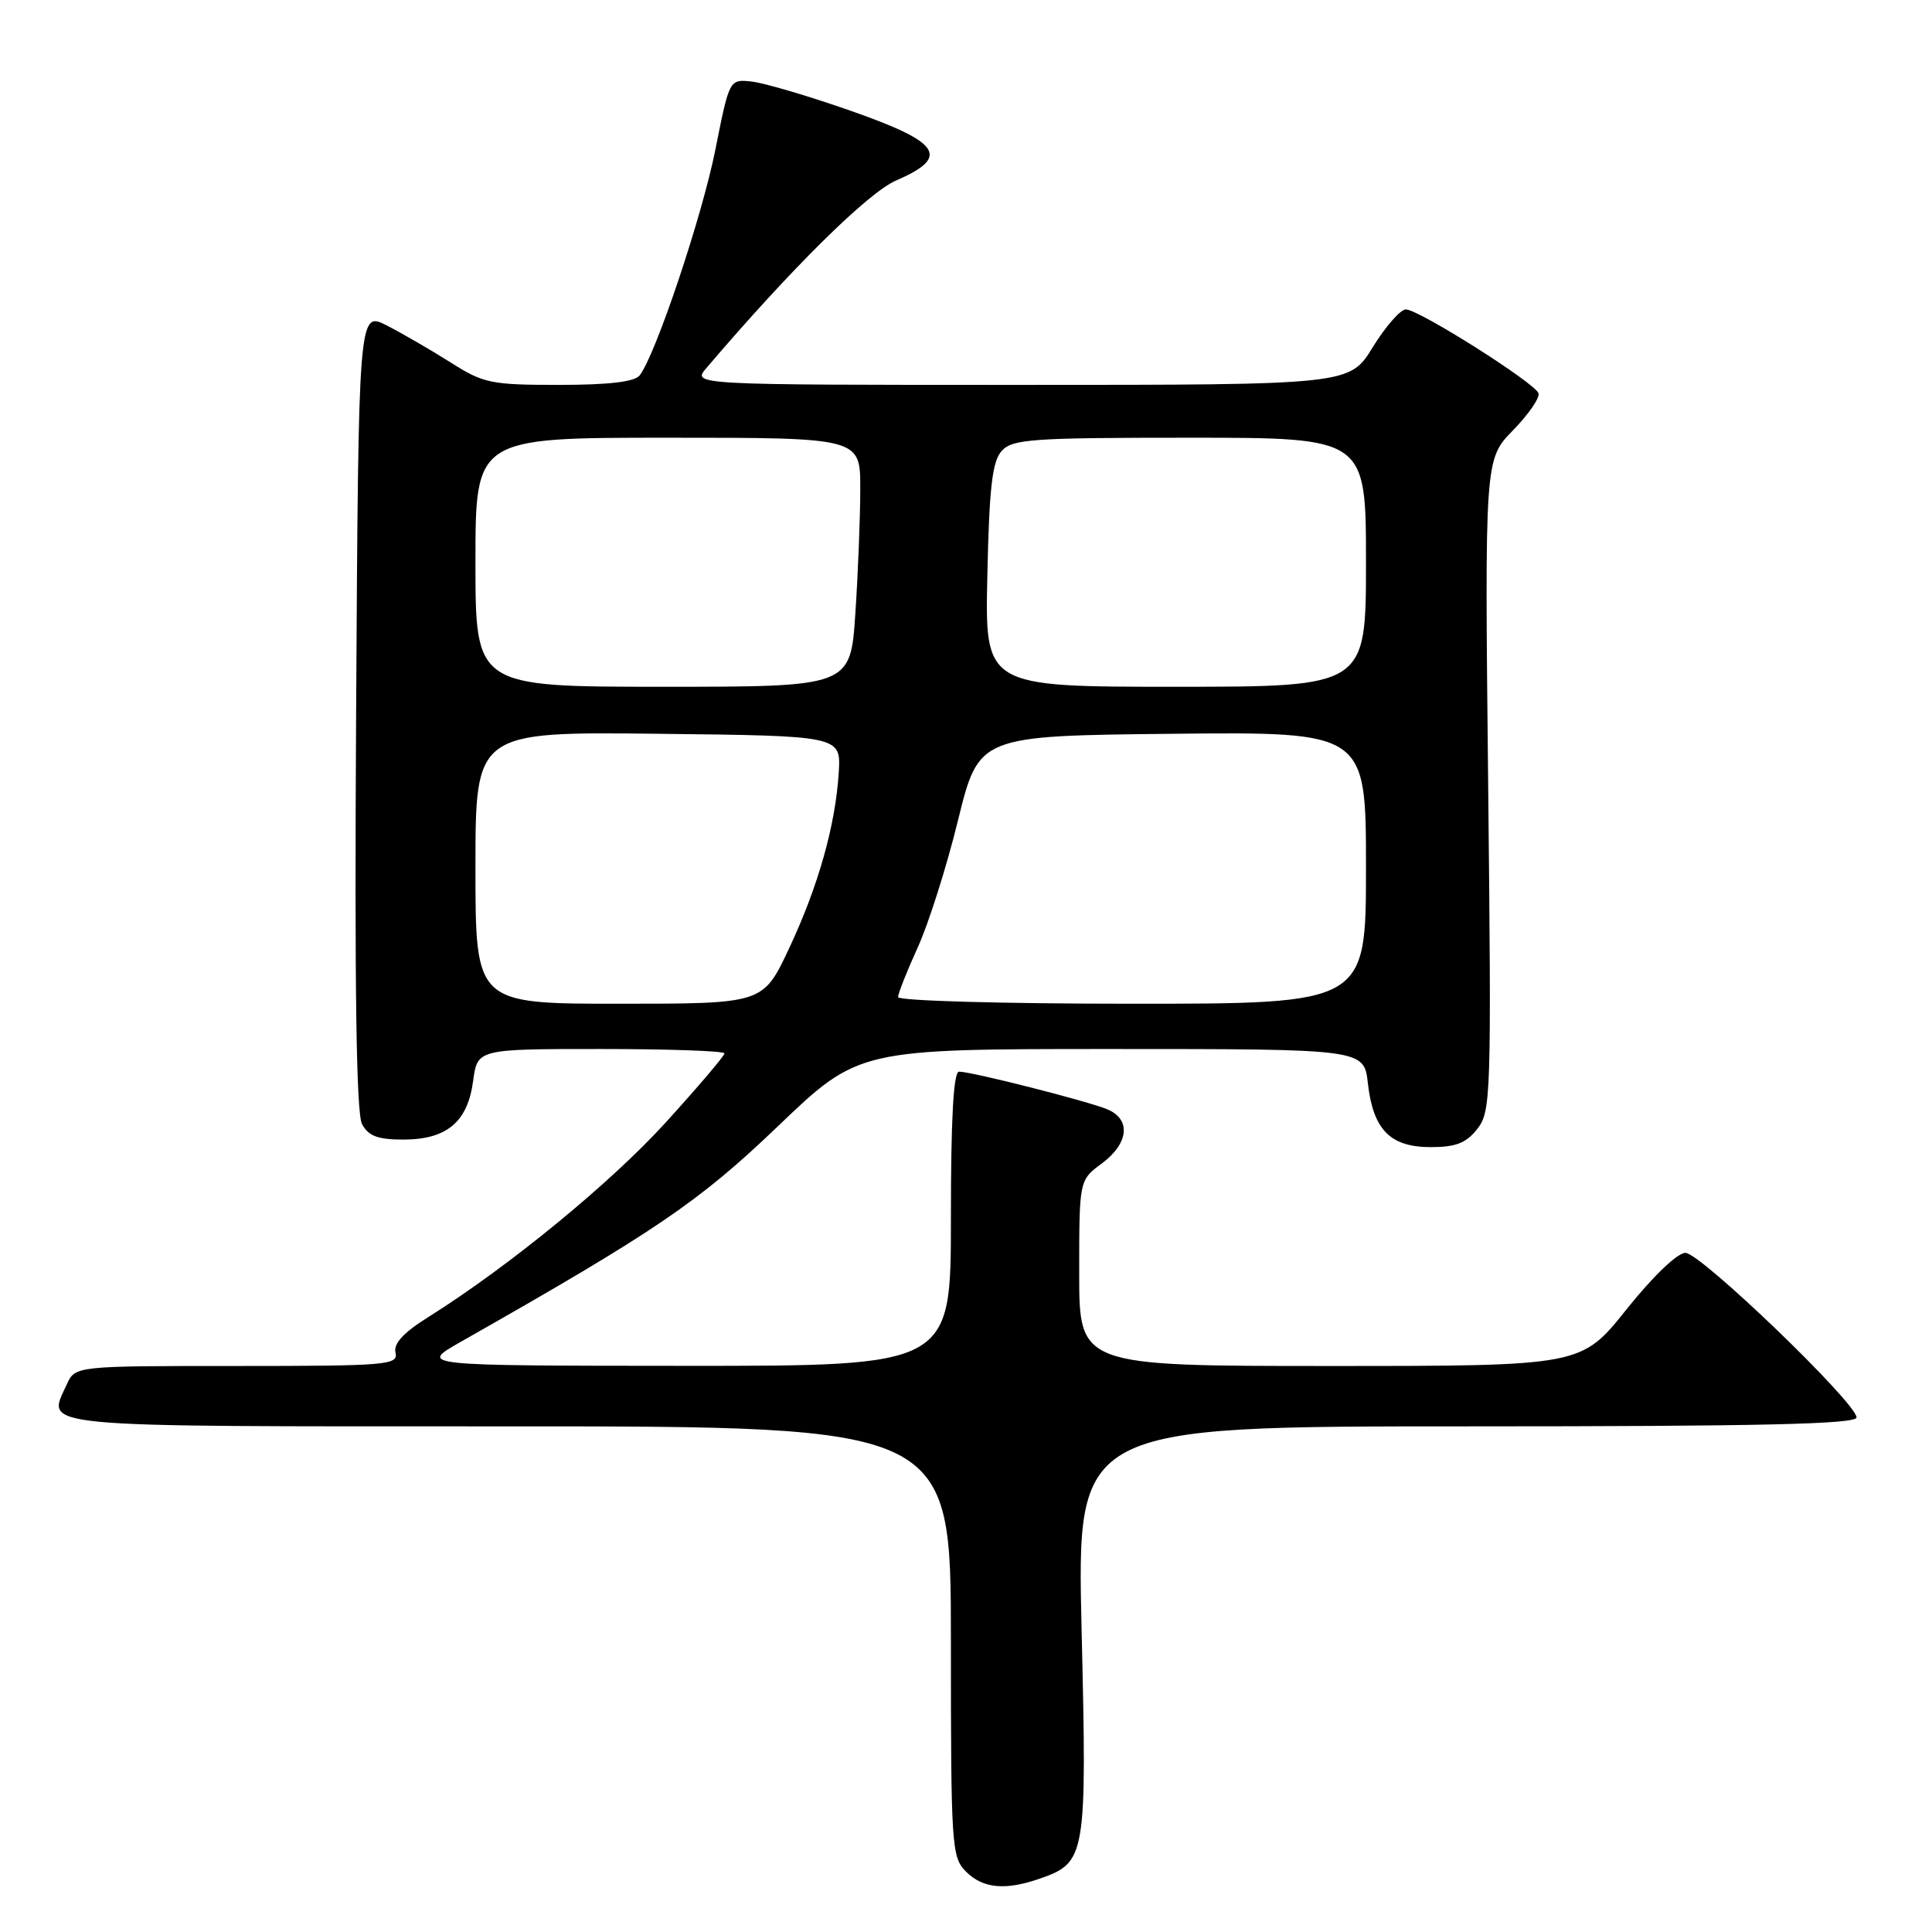 <?xml version="1.0" encoding="UTF-8" standalone="no"?>
<!DOCTYPE svg PUBLIC "-//W3C//DTD SVG 1.1//EN" "http://www.w3.org/Graphics/SVG/1.1/DTD/svg11.dtd" >
<svg xmlns="http://www.w3.org/2000/svg" xmlns:xlink="http://www.w3.org/1999/xlink" version="1.1" viewBox="0 0 256 256">
 <g >
 <path fill="currentColor"
d=" M 137.78 248.93 C 143.90 246.79 144.03 246.05 143.32 216.07 C 142.68 189.00 142.68 189.00 194.34 189.00 C 233.32 189.00 246.00 188.71 246.00 187.82 C 246.00 185.90 225.32 166.00 223.33 166.01 C 222.26 166.01 219.02 169.12 215.51 173.51 C 209.53 181.00 209.53 181.00 176.26 181.00 C 143.00 181.00 143.00 181.00 143.00 168.69 C 143.00 156.38 143.00 156.38 146.00 154.16 C 149.56 151.52 149.90 148.34 146.75 147.00 C 144.23 145.93 128.77 142.00 127.08 142.00 C 126.34 142.00 126.00 148.17 126.00 161.50 C 126.00 181.00 126.00 181.00 90.75 180.98 C 55.50 180.96 55.50 180.96 61.00 177.83 C 86.96 163.10 92.56 159.30 103.06 149.25 C 113.77 139.00 113.77 139.00 147.26 139.00 C 180.74 139.00 180.74 139.00 181.25 143.54 C 181.95 149.70 184.21 152.00 189.58 152.00 C 192.91 152.00 194.28 151.46 195.75 149.59 C 197.56 147.28 197.63 145.26 197.19 104.02 C 196.73 60.86 196.73 60.86 200.48 57.02 C 202.54 54.91 204.06 52.70 203.86 52.11 C 203.39 50.74 187.99 41.00 186.28 41.00 C 185.57 41.00 183.60 43.25 181.90 46.00 C 178.83 51.00 178.83 51.00 135.26 51.00 C 91.69 51.00 91.69 51.00 93.60 48.77 C 104.82 35.60 115.03 25.51 118.75 23.91 C 125.95 20.80 124.69 18.87 112.75 14.69 C 107.11 12.71 101.18 10.97 99.57 10.80 C 96.65 10.50 96.65 10.50 94.80 19.78 C 93.05 28.63 86.85 47.10 84.75 49.75 C 84.08 50.60 80.62 51.00 74.07 51.00 C 65.04 51.00 64.07 50.80 59.68 48.01 C 57.09 46.37 53.29 44.17 51.24 43.12 C 47.50 41.22 47.50 41.22 47.19 94.06 C 46.97 131.03 47.21 147.52 47.97 148.95 C 48.82 150.53 50.06 151.00 53.42 151.00 C 59.19 151.00 61.97 148.68 62.69 143.24 C 63.26 139.00 63.26 139.00 79.63 139.00 C 88.63 139.00 96.00 139.26 96.00 139.58 C 96.00 139.90 92.51 144.00 88.25 148.69 C 80.95 156.73 67.41 167.83 56.75 174.52 C 53.43 176.60 52.12 178.03 52.41 179.25 C 52.78 180.87 51.28 181.00 31.38 181.00 C 9.96 181.00 9.96 181.00 8.85 183.44 C 6.20 189.25 3.56 189.00 67.47 189.00 C 126.00 189.00 126.00 189.00 126.00 217.50 C 126.00 244.67 126.09 246.09 128.00 248.00 C 130.24 250.24 133.21 250.52 137.78 248.93 Z  M 63.00 114.98 C 63.00 96.96 63.00 96.96 87.22 97.23 C 111.43 97.50 111.43 97.50 111.14 102.35 C 110.70 109.40 108.41 117.49 104.52 125.75 C 101.10 133.00 101.10 133.00 82.05 133.00 C 63.00 133.00 63.00 133.00 63.00 114.98 Z  M 119.00 132.12 C 119.00 131.64 120.17 128.69 121.59 125.57 C 123.02 122.46 125.43 114.86 126.94 108.70 C 129.70 97.50 129.70 97.50 155.35 97.23 C 181.00 96.97 181.00 96.97 181.00 114.98 C 181.00 133.00 181.00 133.00 150.00 133.00 C 132.84 133.00 119.00 132.61 119.00 132.12 Z  M 63.00 74.50 C 63.00 58.00 63.00 58.00 88.50 58.00 C 114.00 58.00 114.00 58.00 113.99 64.75 C 113.99 68.46 113.70 75.89 113.34 81.25 C 112.70 91.00 112.70 91.00 87.85 91.00 C 63.00 91.00 63.00 91.00 63.00 74.50 Z  M 130.83 76.25 C 131.08 64.55 131.48 61.14 132.73 59.75 C 134.15 58.18 136.69 58.00 157.65 58.00 C 181.00 58.00 181.00 58.00 181.00 74.50 C 181.00 91.00 181.00 91.00 155.75 91.00 C 130.50 91.00 130.50 91.00 130.83 76.25 Z "/>
</g>
</svg>